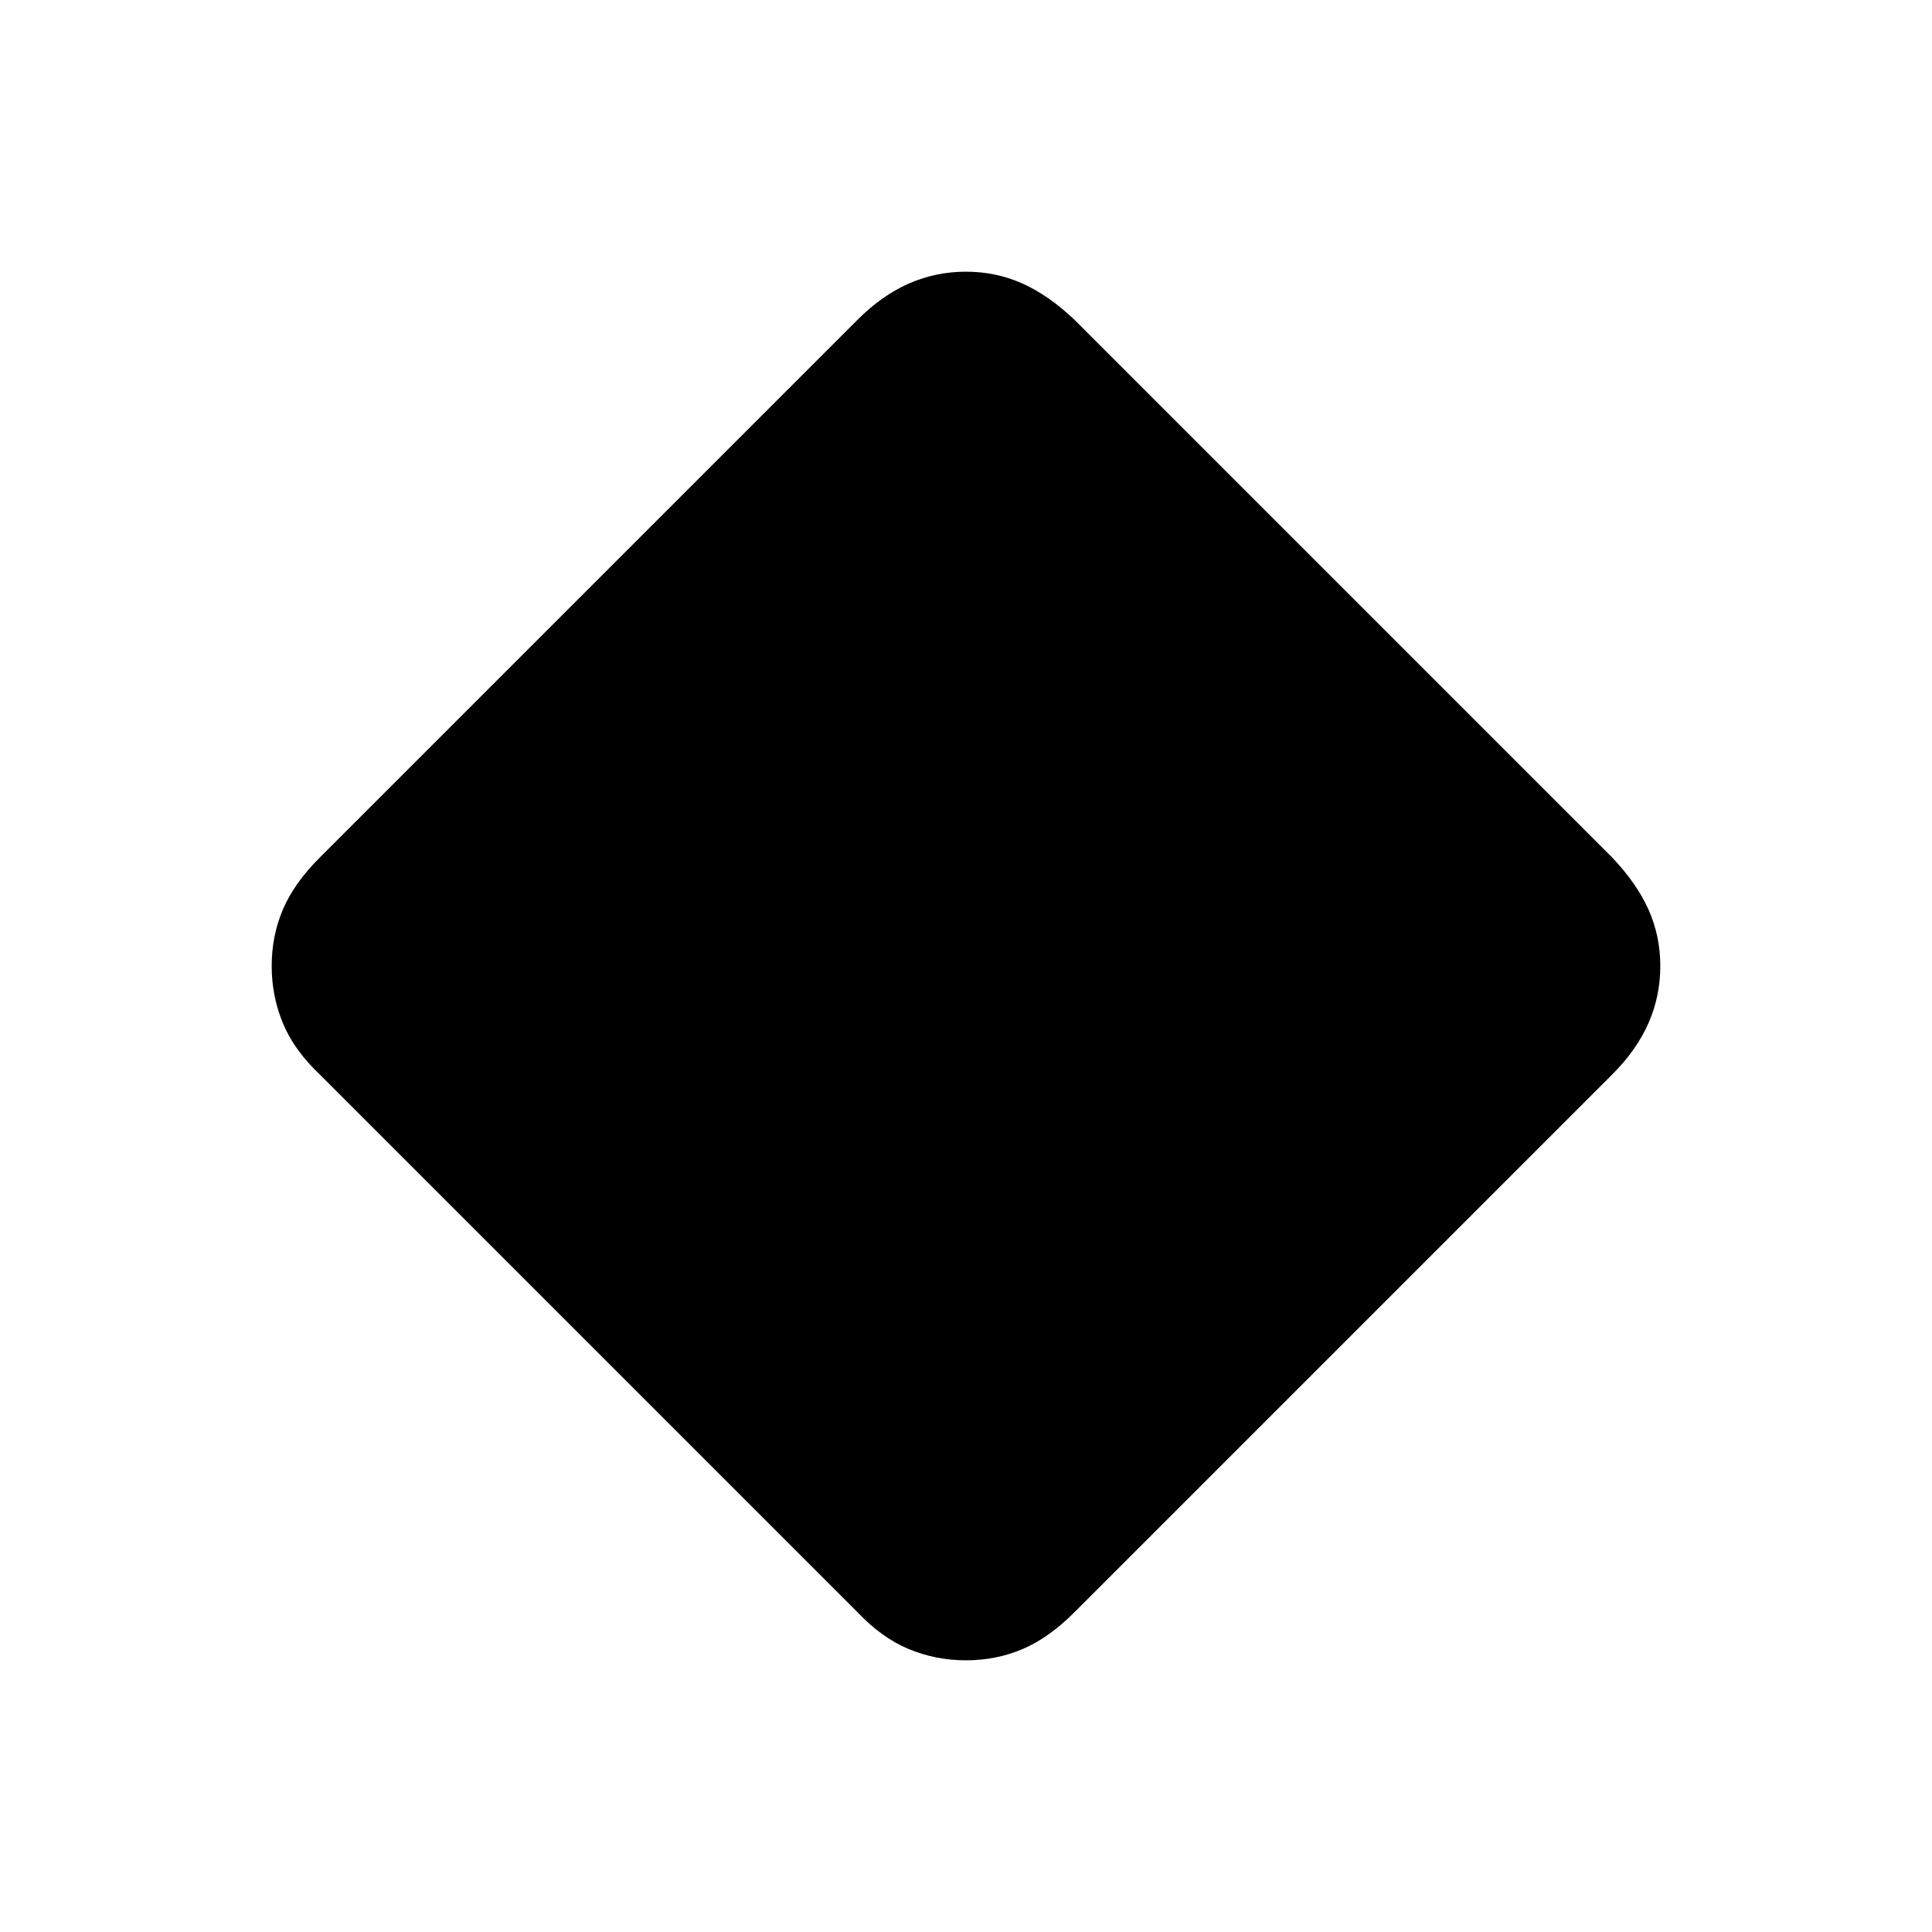 <svg xmlns="http://www.w3.org/2000/svg" height="20" viewBox="0 -960 960 960" width="20"><path d="M480-135q-15 0-28.45-5.59Q438.1-146.17 426-159L159-426q-12.83-12.1-18.41-25.55Q135-465 135-480t5.59-28.12Q146.17-521.24 159-534l267-267q12.1-12.17 25.55-18.09Q465-825 480-825t28.12 5.91Q521.24-813.17 534-801l267 267q12.17 12.76 18.09 25.88Q825-495 825-480q0 15-5.91 28.45Q813.17-438.1 801-426L534-159q-12.76 12.83-25.88 18.41Q495-135 480-135Z"/></svg>
